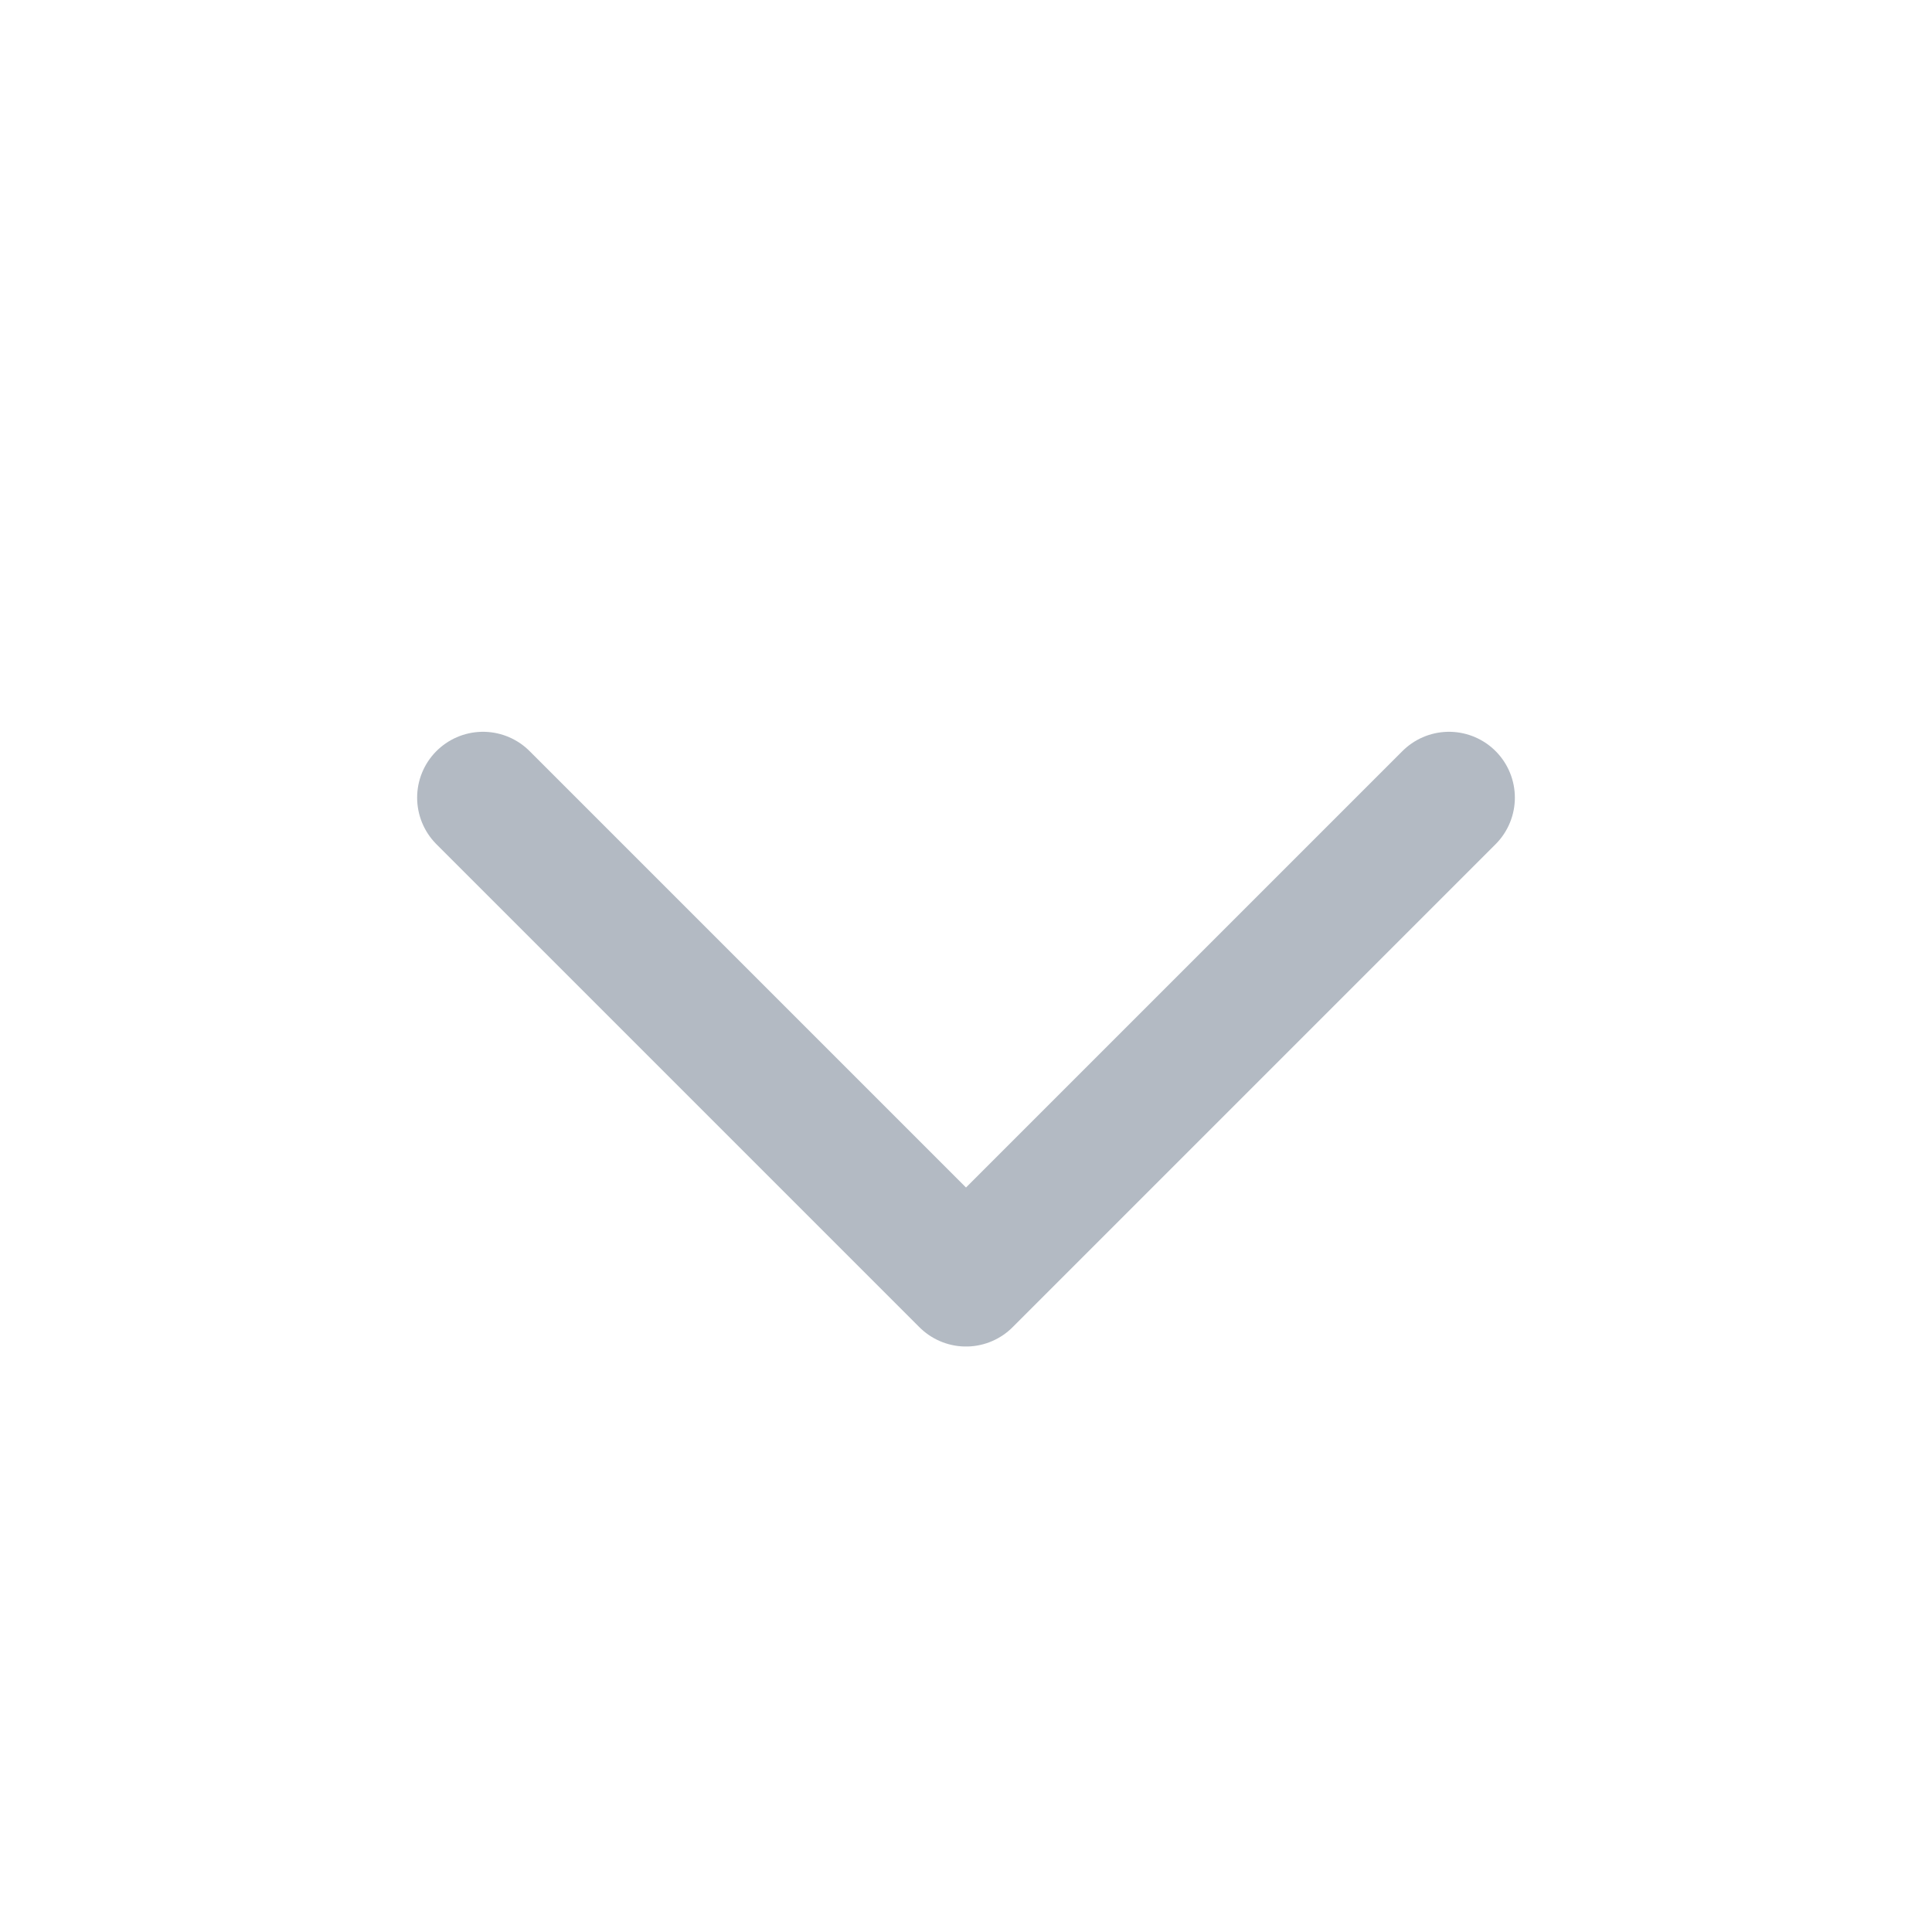 <svg width="22" height="22" viewBox="0 0 22 22" fill="none" xmlns="http://www.w3.org/2000/svg">
<path d="M5.5 9.083L11 14.583L16.5 9.083" stroke="#B3BAC3" stroke-width="1.5" stroke-linecap="round" stroke-linejoin="round"/>
</svg>
